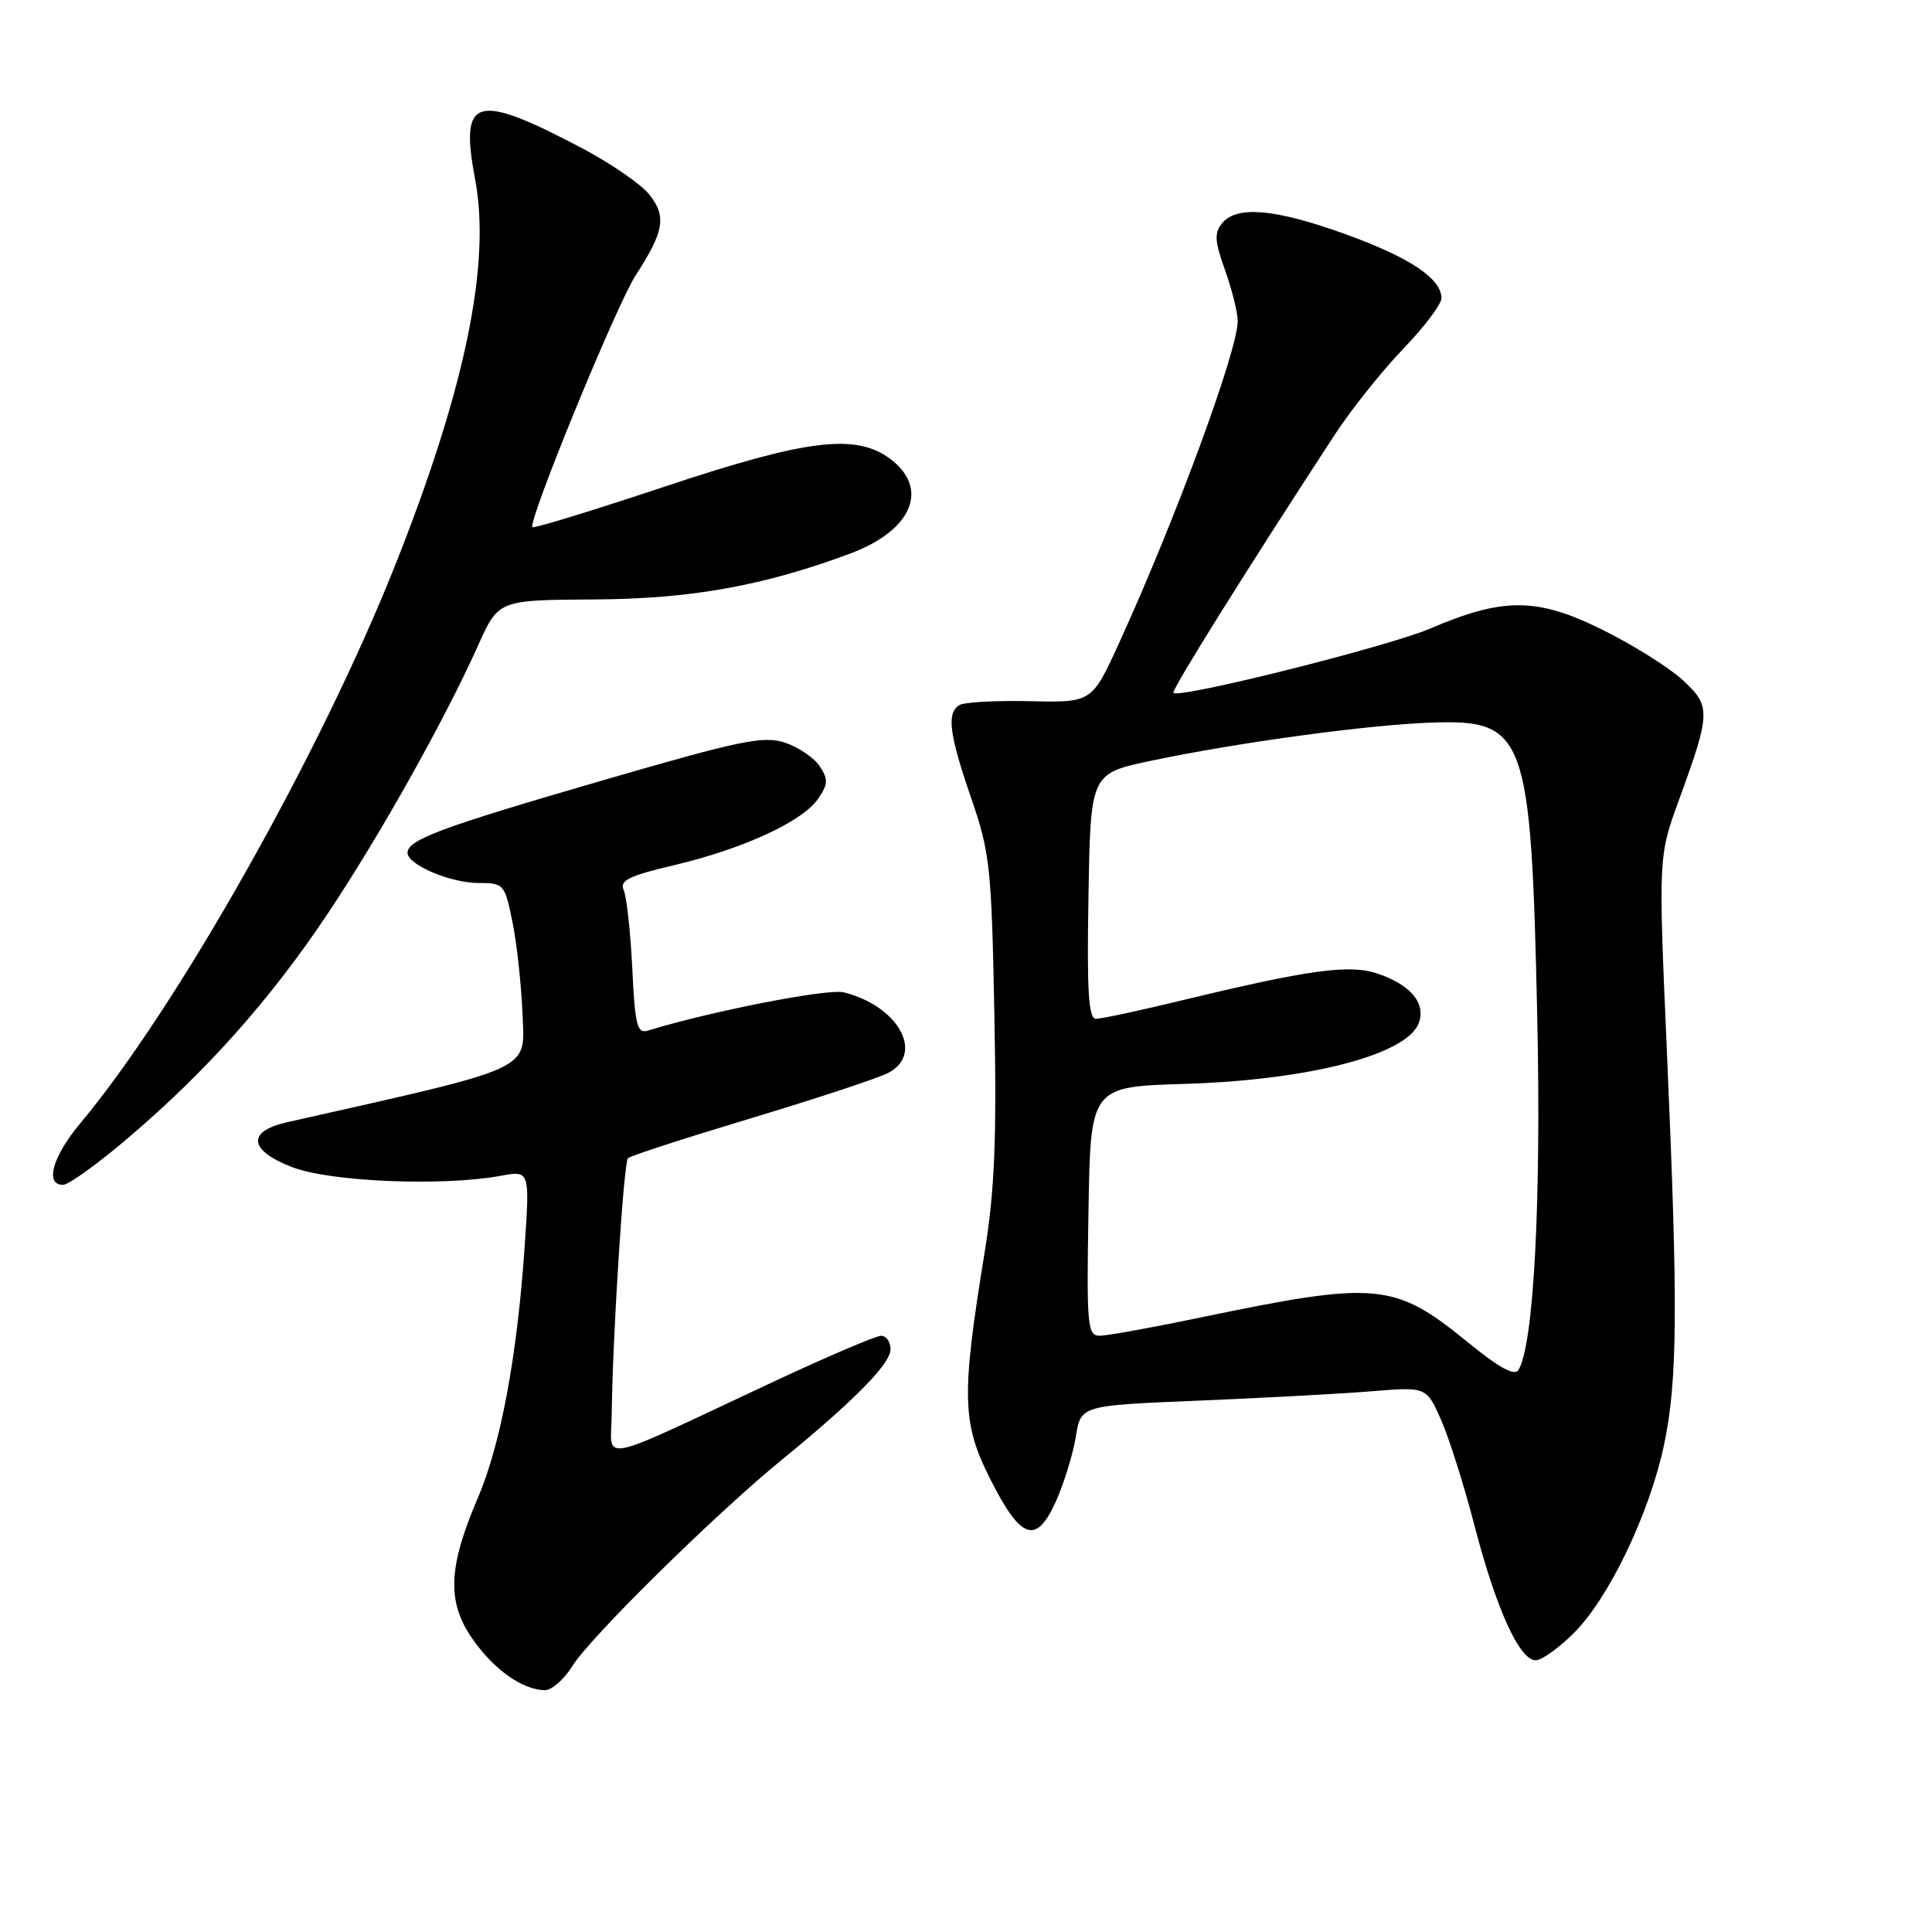 <?xml version="1.0" encoding="UTF-8" standalone="no"?>
<!DOCTYPE svg PUBLIC "-//W3C//DTD SVG 1.1//EN" "http://www.w3.org/Graphics/SVG/1.1/DTD/svg11.dtd" >
<svg xmlns="http://www.w3.org/2000/svg" xmlns:xlink="http://www.w3.org/1999/xlink" version="1.1" viewBox="0 0 256 256">
 <g >
 <path fill="currentColor"
d=" M 75.85 220.75 C 78.18 216.98 94.76 200.65 103.50 193.51 C 113.17 185.61 118.00 180.71 118.00 178.79 C 118.00 177.81 117.44 177.00 116.75 177.00 C 116.06 177.00 109.65 179.74 102.50 183.08 C 78.48 194.32 80.99 193.83 81.06 187.24 C 81.16 177.34 82.64 154.02 83.21 153.46 C 83.51 153.16 90.89 150.77 99.62 148.14 C 108.36 145.51 116.51 142.81 117.75 142.14 C 122.52 139.57 119.02 133.30 111.81 131.49 C 109.71 130.96 94.13 134.01 85.85 136.56 C 84.43 137.00 84.14 135.88 83.78 128.29 C 83.54 123.45 83.03 118.80 82.64 117.94 C 82.07 116.68 83.31 116.06 89.24 114.66 C 98.41 112.50 106.25 108.90 108.36 105.90 C 109.73 103.93 109.77 103.29 108.63 101.55 C 107.89 100.42 105.82 99.01 104.03 98.41 C 101.16 97.46 98.17 98.08 79.63 103.47 C 58.37 109.65 54.00 111.28 54.00 113.01 C 54.00 114.58 59.69 117.00 63.38 117.00 C 66.77 117.00 66.88 117.13 67.92 122.25 C 68.50 125.14 69.09 130.63 69.24 134.45 C 69.52 141.98 71.09 141.26 38.01 148.71 C 32.67 149.92 32.96 152.43 38.70 154.65 C 43.76 156.60 58.58 157.22 66.35 155.80 C 70.21 155.09 70.21 155.09 69.51 165.30 C 68.52 179.74 66.34 191.42 63.33 198.45 C 59.38 207.66 59.19 212.23 62.57 217.11 C 65.41 221.20 69.17 223.89 72.17 223.96 C 73.09 223.98 74.74 222.54 75.85 220.75 Z  M 208.59 216.34 C 213.21 211.72 218.57 200.51 220.49 191.47 C 222.29 182.97 222.36 173.19 220.88 139.50 C 219.74 113.50 219.74 113.50 222.47 106.00 C 226.71 94.37 226.73 93.56 222.91 90.06 C 221.09 88.40 216.31 85.41 212.28 83.42 C 203.66 79.16 199.20 79.14 189.50 83.29 C 183.94 85.67 156.27 92.60 155.48 91.81 C 155.17 91.50 165.57 74.87 176.93 57.50 C 179.09 54.20 183.14 49.13 185.93 46.23 C 188.72 43.33 191.00 40.31 191.00 39.52 C 191.00 36.91 186.83 34.13 178.31 31.04 C 168.97 27.67 163.90 27.21 161.95 29.56 C 160.88 30.85 160.94 31.94 162.33 35.81 C 163.25 38.39 164.01 41.43 164.00 42.56 C 164.00 46.48 155.71 68.96 148.30 85.17 C 144.68 93.10 144.68 93.10 136.46 92.91 C 131.94 92.81 127.74 93.04 127.12 93.43 C 125.41 94.49 125.76 97.25 128.68 105.73 C 131.18 112.98 131.39 114.89 131.76 134.50 C 132.08 151.04 131.80 157.73 130.46 166.00 C 127.37 185.00 127.46 188.56 131.22 196.00 C 135.31 204.11 137.34 204.75 139.98 198.79 C 141.04 196.38 142.20 192.57 142.56 190.32 C 143.22 186.23 143.22 186.23 158.86 185.59 C 167.46 185.23 177.76 184.68 181.75 184.35 C 189.01 183.76 189.01 183.76 190.95 188.14 C 192.01 190.55 194.02 196.89 195.40 202.23 C 198.25 213.20 201.35 220.00 203.49 220.00 C 204.28 220.00 206.58 218.35 208.59 216.34 Z  M 17.10 150.68 C 27.45 141.84 35.82 132.44 43.36 121.16 C 50.25 110.87 58.95 95.35 63.36 85.50 C 66.05 79.50 66.05 79.50 78.78 79.43 C 91.53 79.36 101.21 77.62 112.68 73.34 C 120.88 70.28 123.21 64.72 117.94 60.79 C 113.37 57.40 106.91 58.20 87.98 64.51 C 78.57 67.64 70.73 70.05 70.55 69.85 C 69.91 69.15 81.68 40.41 84.22 36.50 C 88.00 30.66 88.34 28.70 86.06 25.80 C 84.97 24.42 80.89 21.61 76.98 19.56 C 62.95 12.19 60.89 12.81 62.96 23.79 C 65.07 35.01 61.62 51.63 52.32 75.00 C 42.38 99.97 23.41 133.58 10.64 148.84 C 6.95 153.25 5.90 157.00 8.35 157.00 C 9.09 157.00 13.03 154.16 17.10 150.68 Z  M 194.52 177.88 C 184.75 169.91 182.52 169.70 159.00 174.59 C 152.68 175.91 146.70 176.99 145.73 176.99 C 144.09 177.00 143.97 175.74 144.23 160.50 C 144.50 144.00 144.50 144.00 157.00 143.62 C 173.44 143.12 186.39 139.76 187.98 135.59 C 188.99 132.94 186.92 130.46 182.44 128.98 C 178.74 127.76 173.38 128.50 156.50 132.58 C 151.00 133.91 145.93 135.00 145.23 135.00 C 144.23 135.00 144.01 131.40 144.23 118.75 C 144.50 102.50 144.50 102.50 152.50 100.81 C 163.87 98.41 181.28 96.03 189.64 95.75 C 202.17 95.31 202.87 97.25 203.69 134.58 C 204.23 159.19 203.24 178.06 201.22 181.51 C 200.71 182.38 198.73 181.30 194.52 177.88 Z "/>
</g>
</svg>
